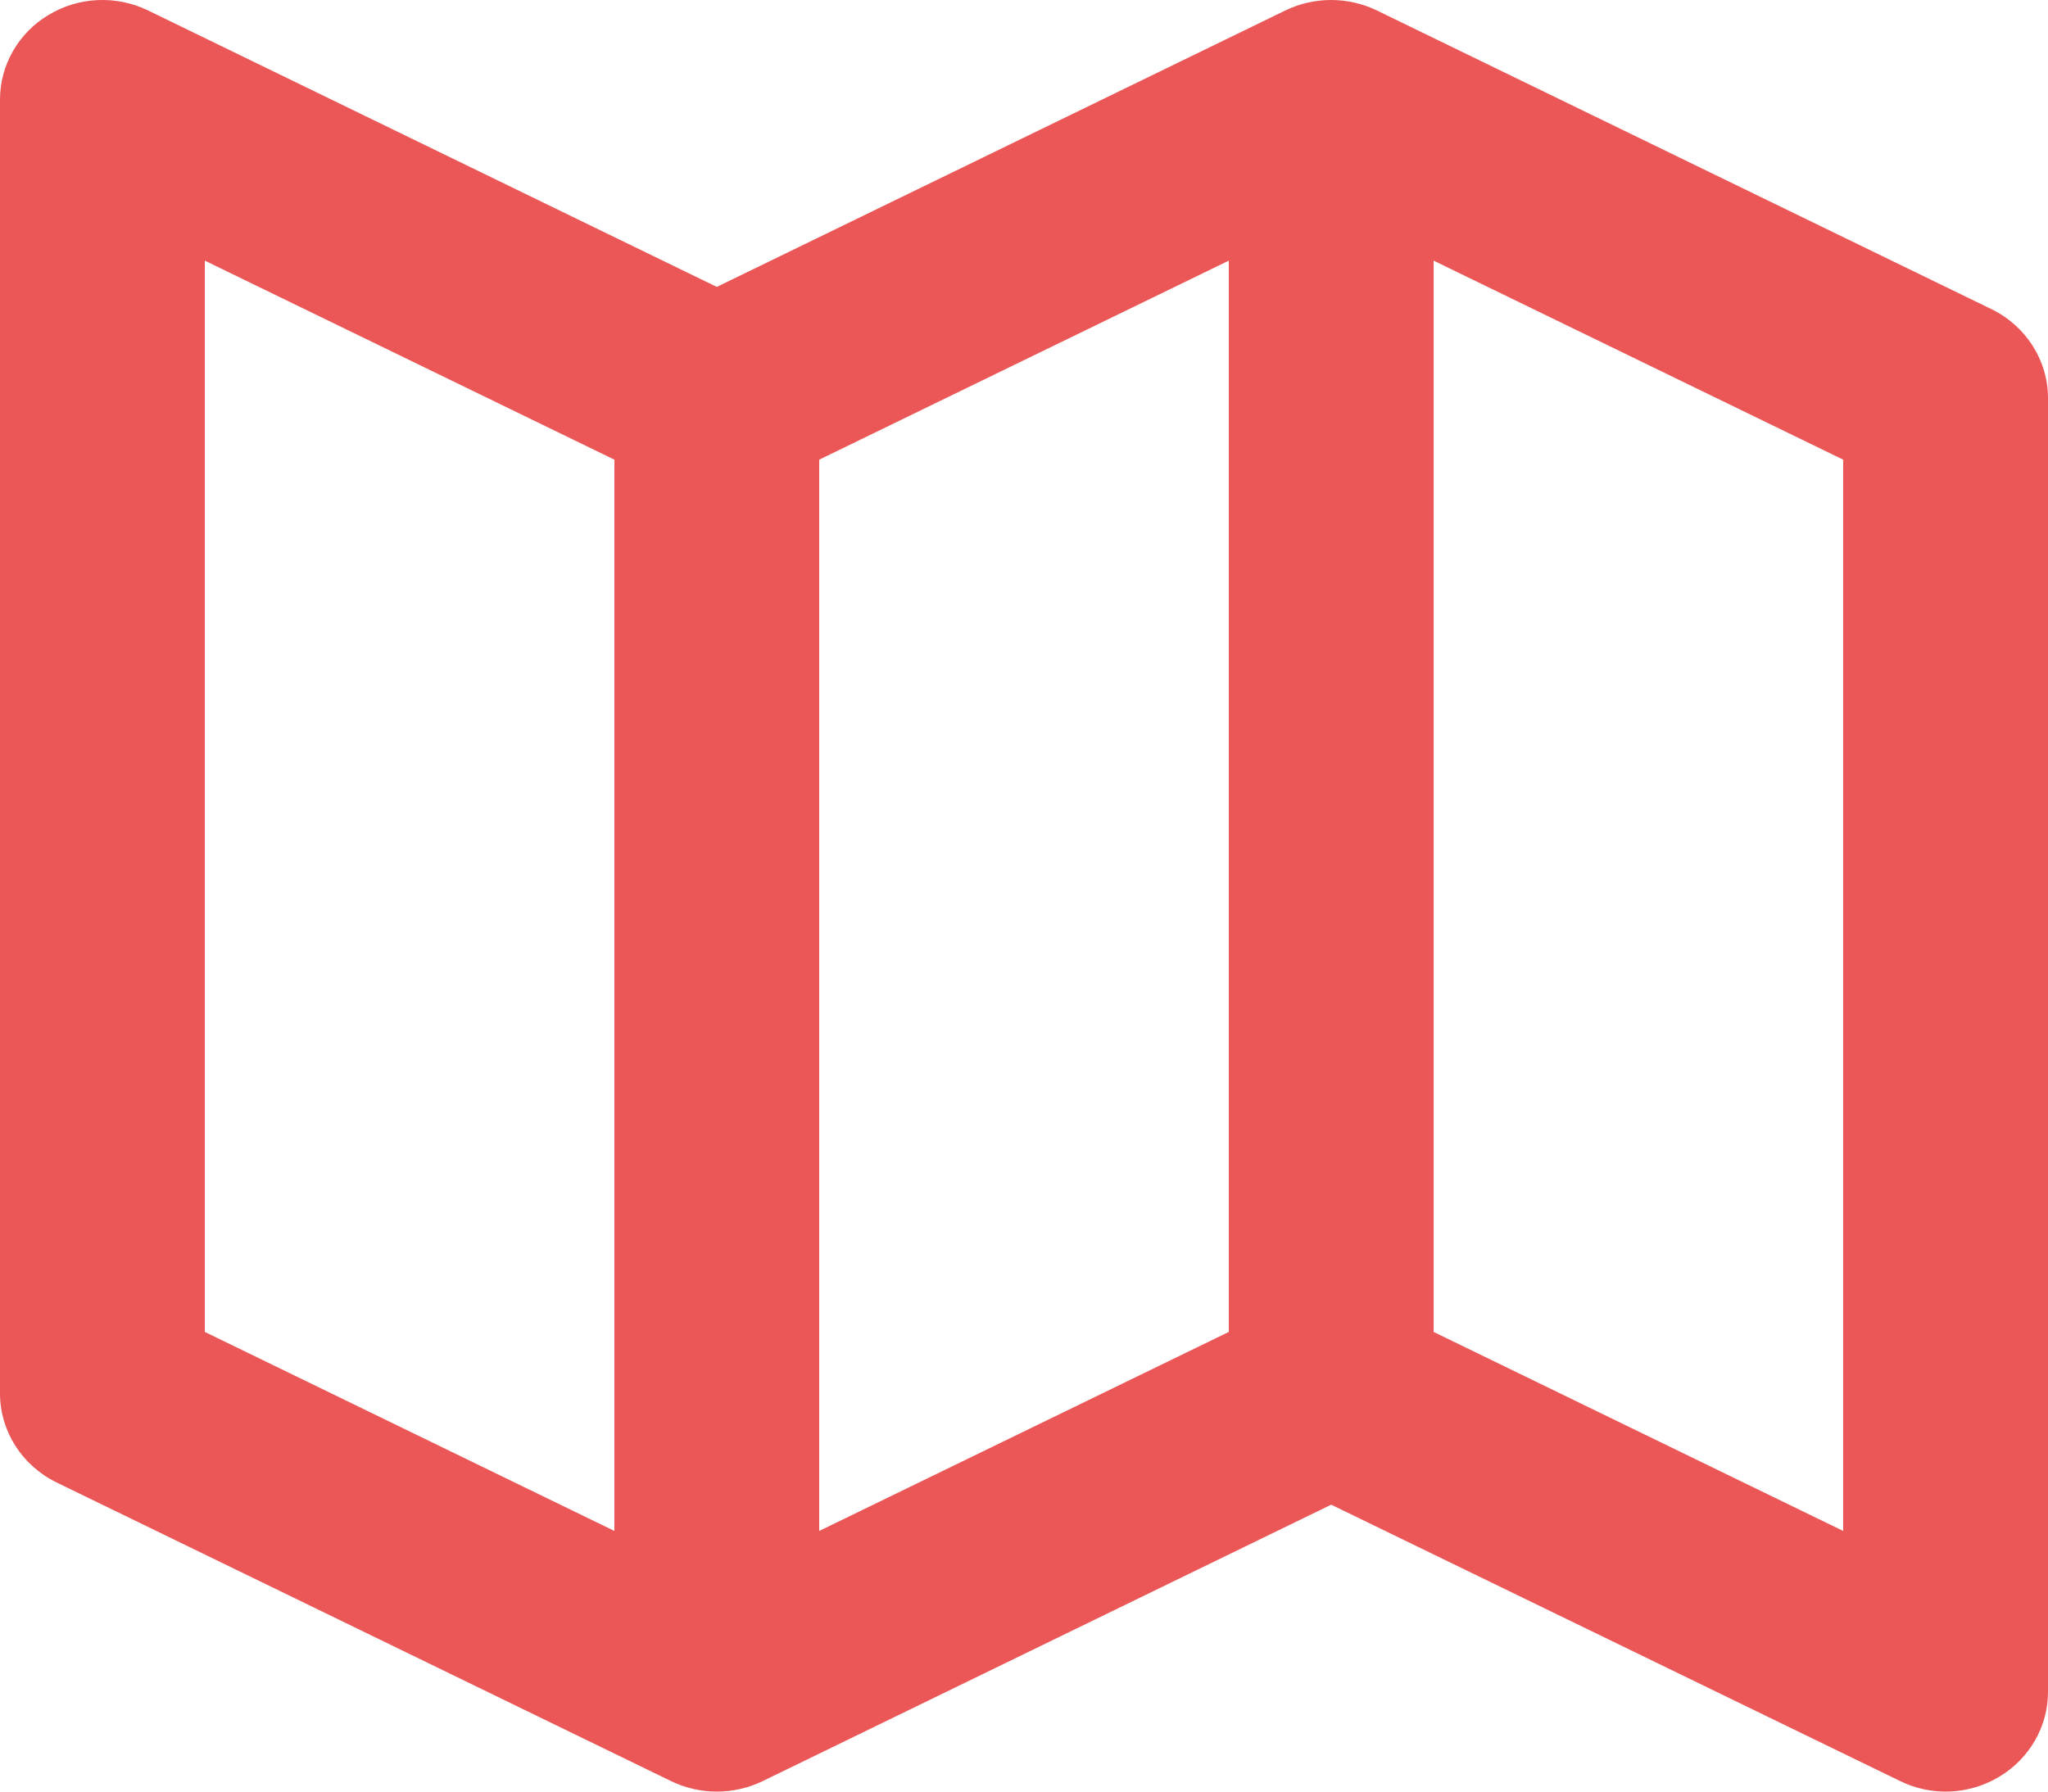 <svg width="24" height="21" viewBox="0 0 24 21" fill="none" xmlns="http://www.w3.org/2000/svg">
<path d="M23.336 3.623L16.136 0.123C15.97 0.042 15.786 0 15.599 0C15.413 0 15.229 0.042 15.062 0.123L8.4 3.363L1.736 0.123C1.553 0.034 1.35 -0.008 1.146 0.001C0.941 0.01 0.743 0.07 0.569 0.175C0.395 0.279 0.251 0.425 0.152 0.599C0.052 0.773 -9.52197e-05 0.969 1.30381e-07 1.167V16.333C1.30381e-07 16.775 0.257 17.178 0.664 17.377L7.864 20.877C8.03 20.958 8.214 21 8.401 21C8.587 21 8.771 20.958 8.938 20.877L15.6 17.637L22.264 20.875C22.446 20.965 22.649 21.008 22.854 20.999C23.058 20.99 23.256 20.93 23.43 20.825C23.784 20.612 24 20.237 24 19.832V4.667C24 4.225 23.743 3.821 23.336 3.623ZM9.6 5.388L14.4 3.055V15.612L9.6 17.945V5.388ZM2.4 3.055L7.2 5.388V17.945L2.4 15.612V3.055ZM21.6 17.945L16.8 15.612V3.055L21.6 5.388V17.945Z" fill="#EB5757"/>
</svg>
